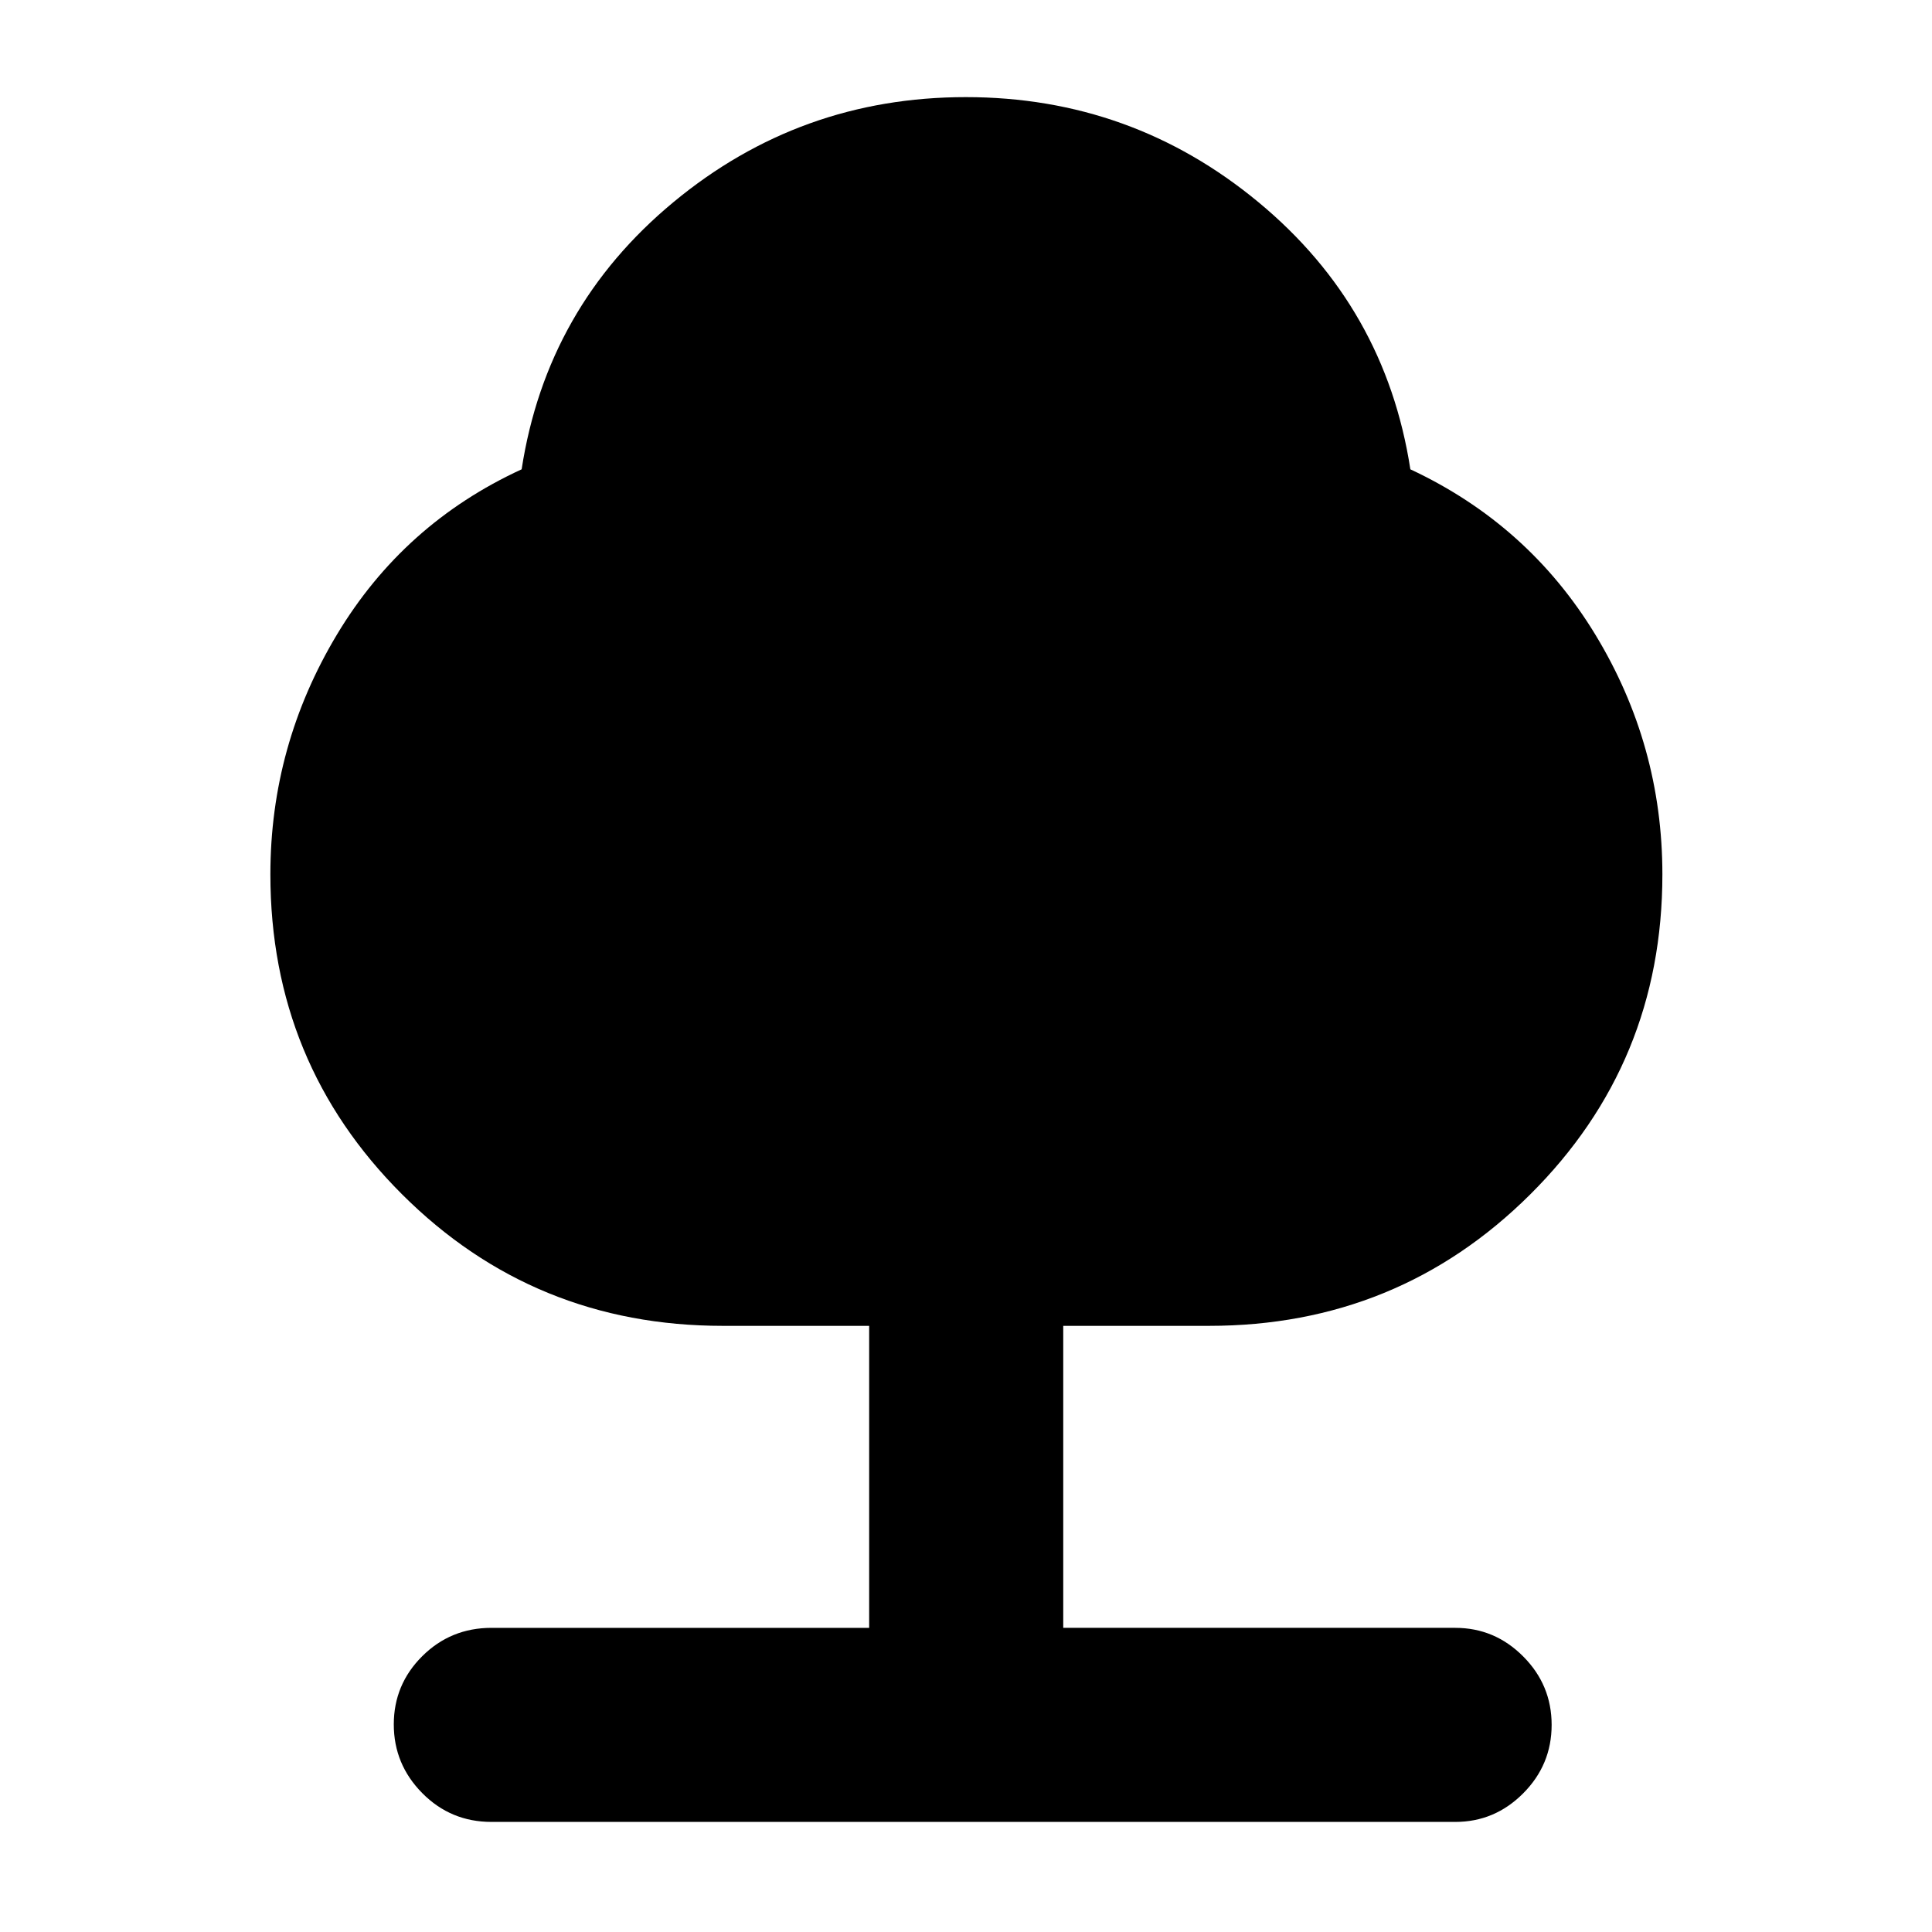 <svg xmlns="http://www.w3.org/2000/svg" height="40" viewBox="0 -960 960 960" width="40"><path d="M431.88-151.13v-150.06h-72.65q-93.92 0-159.4-65.31-65.48-65.32-65.48-159.01 0-64.08 33.09-119.2 33.1-55.12 91.76-82.09 12.41-80.52 75.4-132.73 62.98-52.21 145.32-52.21 82.33 0 145.4 52.21 63.07 52.21 75.48 132.73 58.66 27.41 91.95 82.2 33.28 54.8 33.28 119.09 0 93.69-65.67 159.01-65.67 65.31-159.59 65.31h-72.45v150.06h194.8q19.59 0 33.73 14.19Q771-122.76 771-102.92q0 19.84-14.15 34.03-14.14 14.19-33.73 14.19h-478.9q-20.25 0-34.4-14.31-14.15-14.3-14.15-34.14t14.15-33.91q14.15-14.07 34.4-14.07h187.66Z"/></svg>